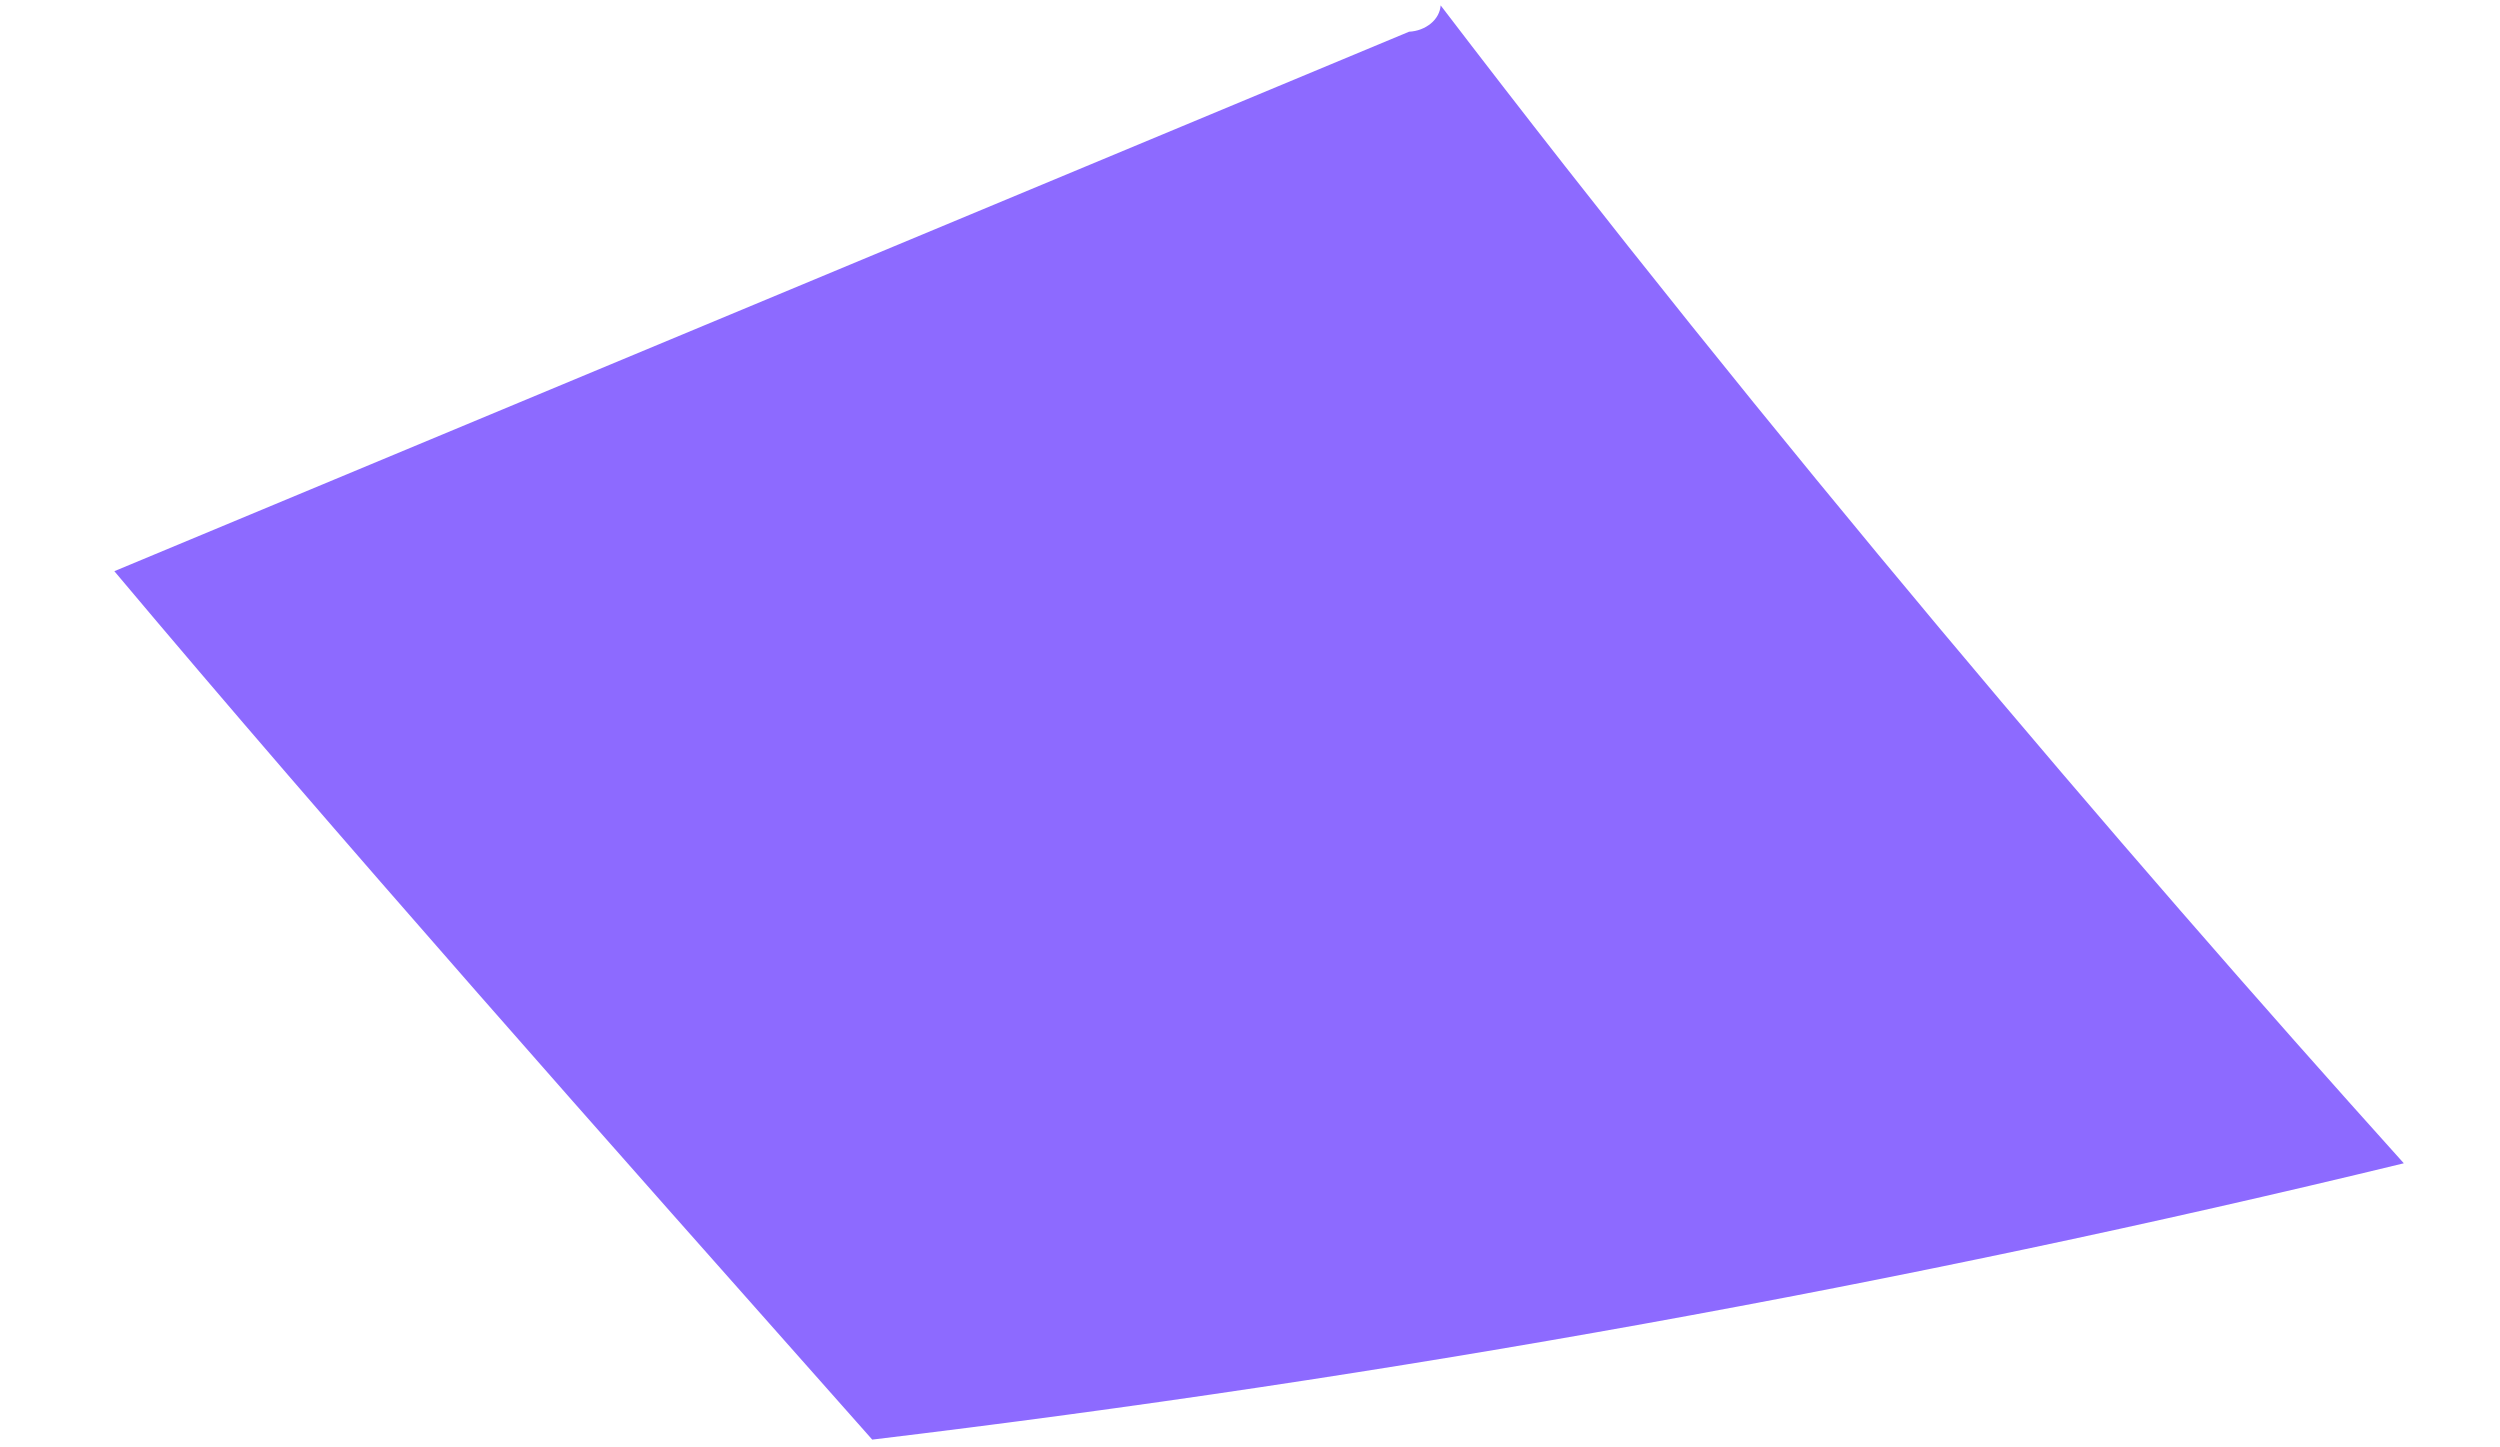 <?xml version="1.0" encoding="UTF-8" standalone="no"?><svg width='19' height='11' viewBox='0 0 19 11' fill='none' xmlns='http://www.w3.org/2000/svg'>
<path d='M10.709 0.241C10.772 0.238 10.83 0.215 10.874 0.179C10.919 0.142 10.945 0.093 10.949 0.041C13.469 3.341 16.109 6.441 18.269 8.841C14.453 9.767 10.563 10.469 6.629 10.941C4.589 8.641 2.549 6.341 0.869 4.341L10.709 0.241Z' fill='#8D6AFF'/>
</svg>
